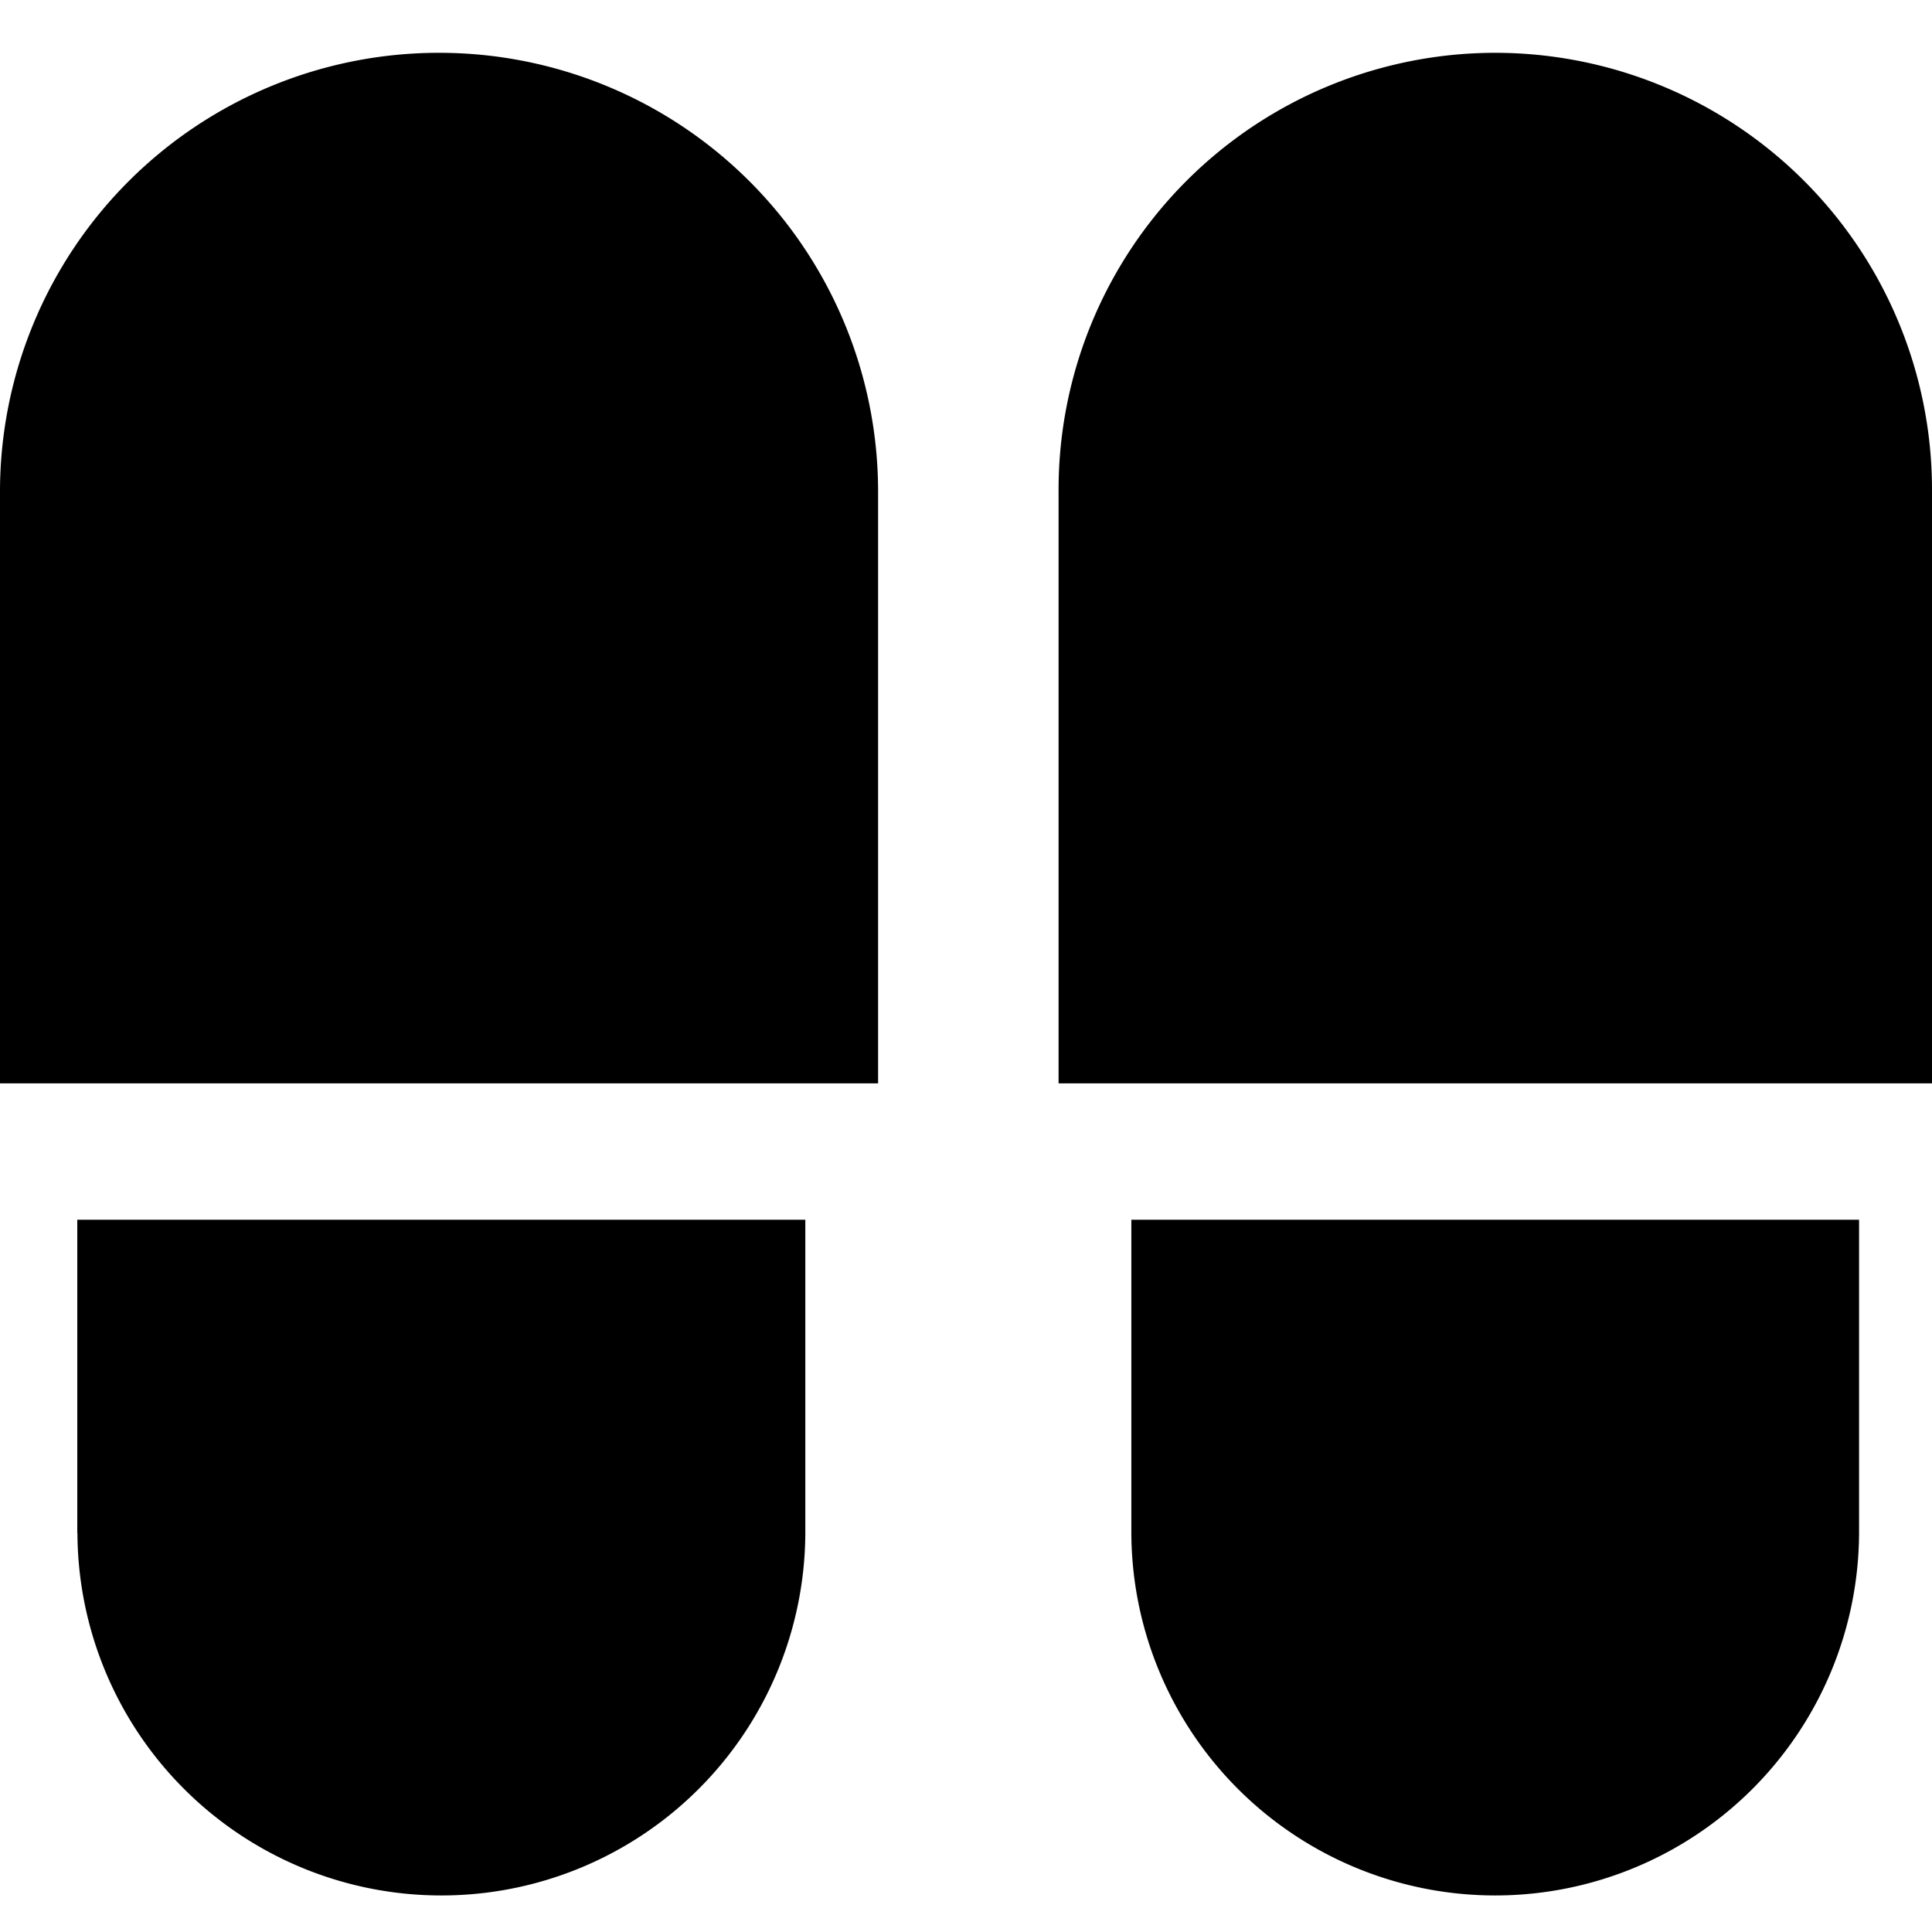 <svg xmlns="http://www.w3.org/2000/svg" viewBox="2 1.7 12 12">
    <path fill="currentColor" d="M4.727 2.028a2.726 2.726 0 0 1 2.727 2.724v3.677H2V4.752a2.726 2.726 0 0 1 2.727-2.724zM2.48 11.222V9.276h4.522v1.946a2.26 2.26 0 0 1-2.261 2.251 2.26 2.26 0 0 1-2.26-2.251zm8.807-9.194A2.714 2.714 0 0 1 14 4.752v3.677H8.575V4.752a2.714 2.714 0 0 1 2.712-2.724zm-2.26 9.194V9.276h4.52v1.946a2.26 2.26 0 0 1-2.26 2.251 2.26 2.26 0 0 1-2.26-2.251z"/>
</svg>
